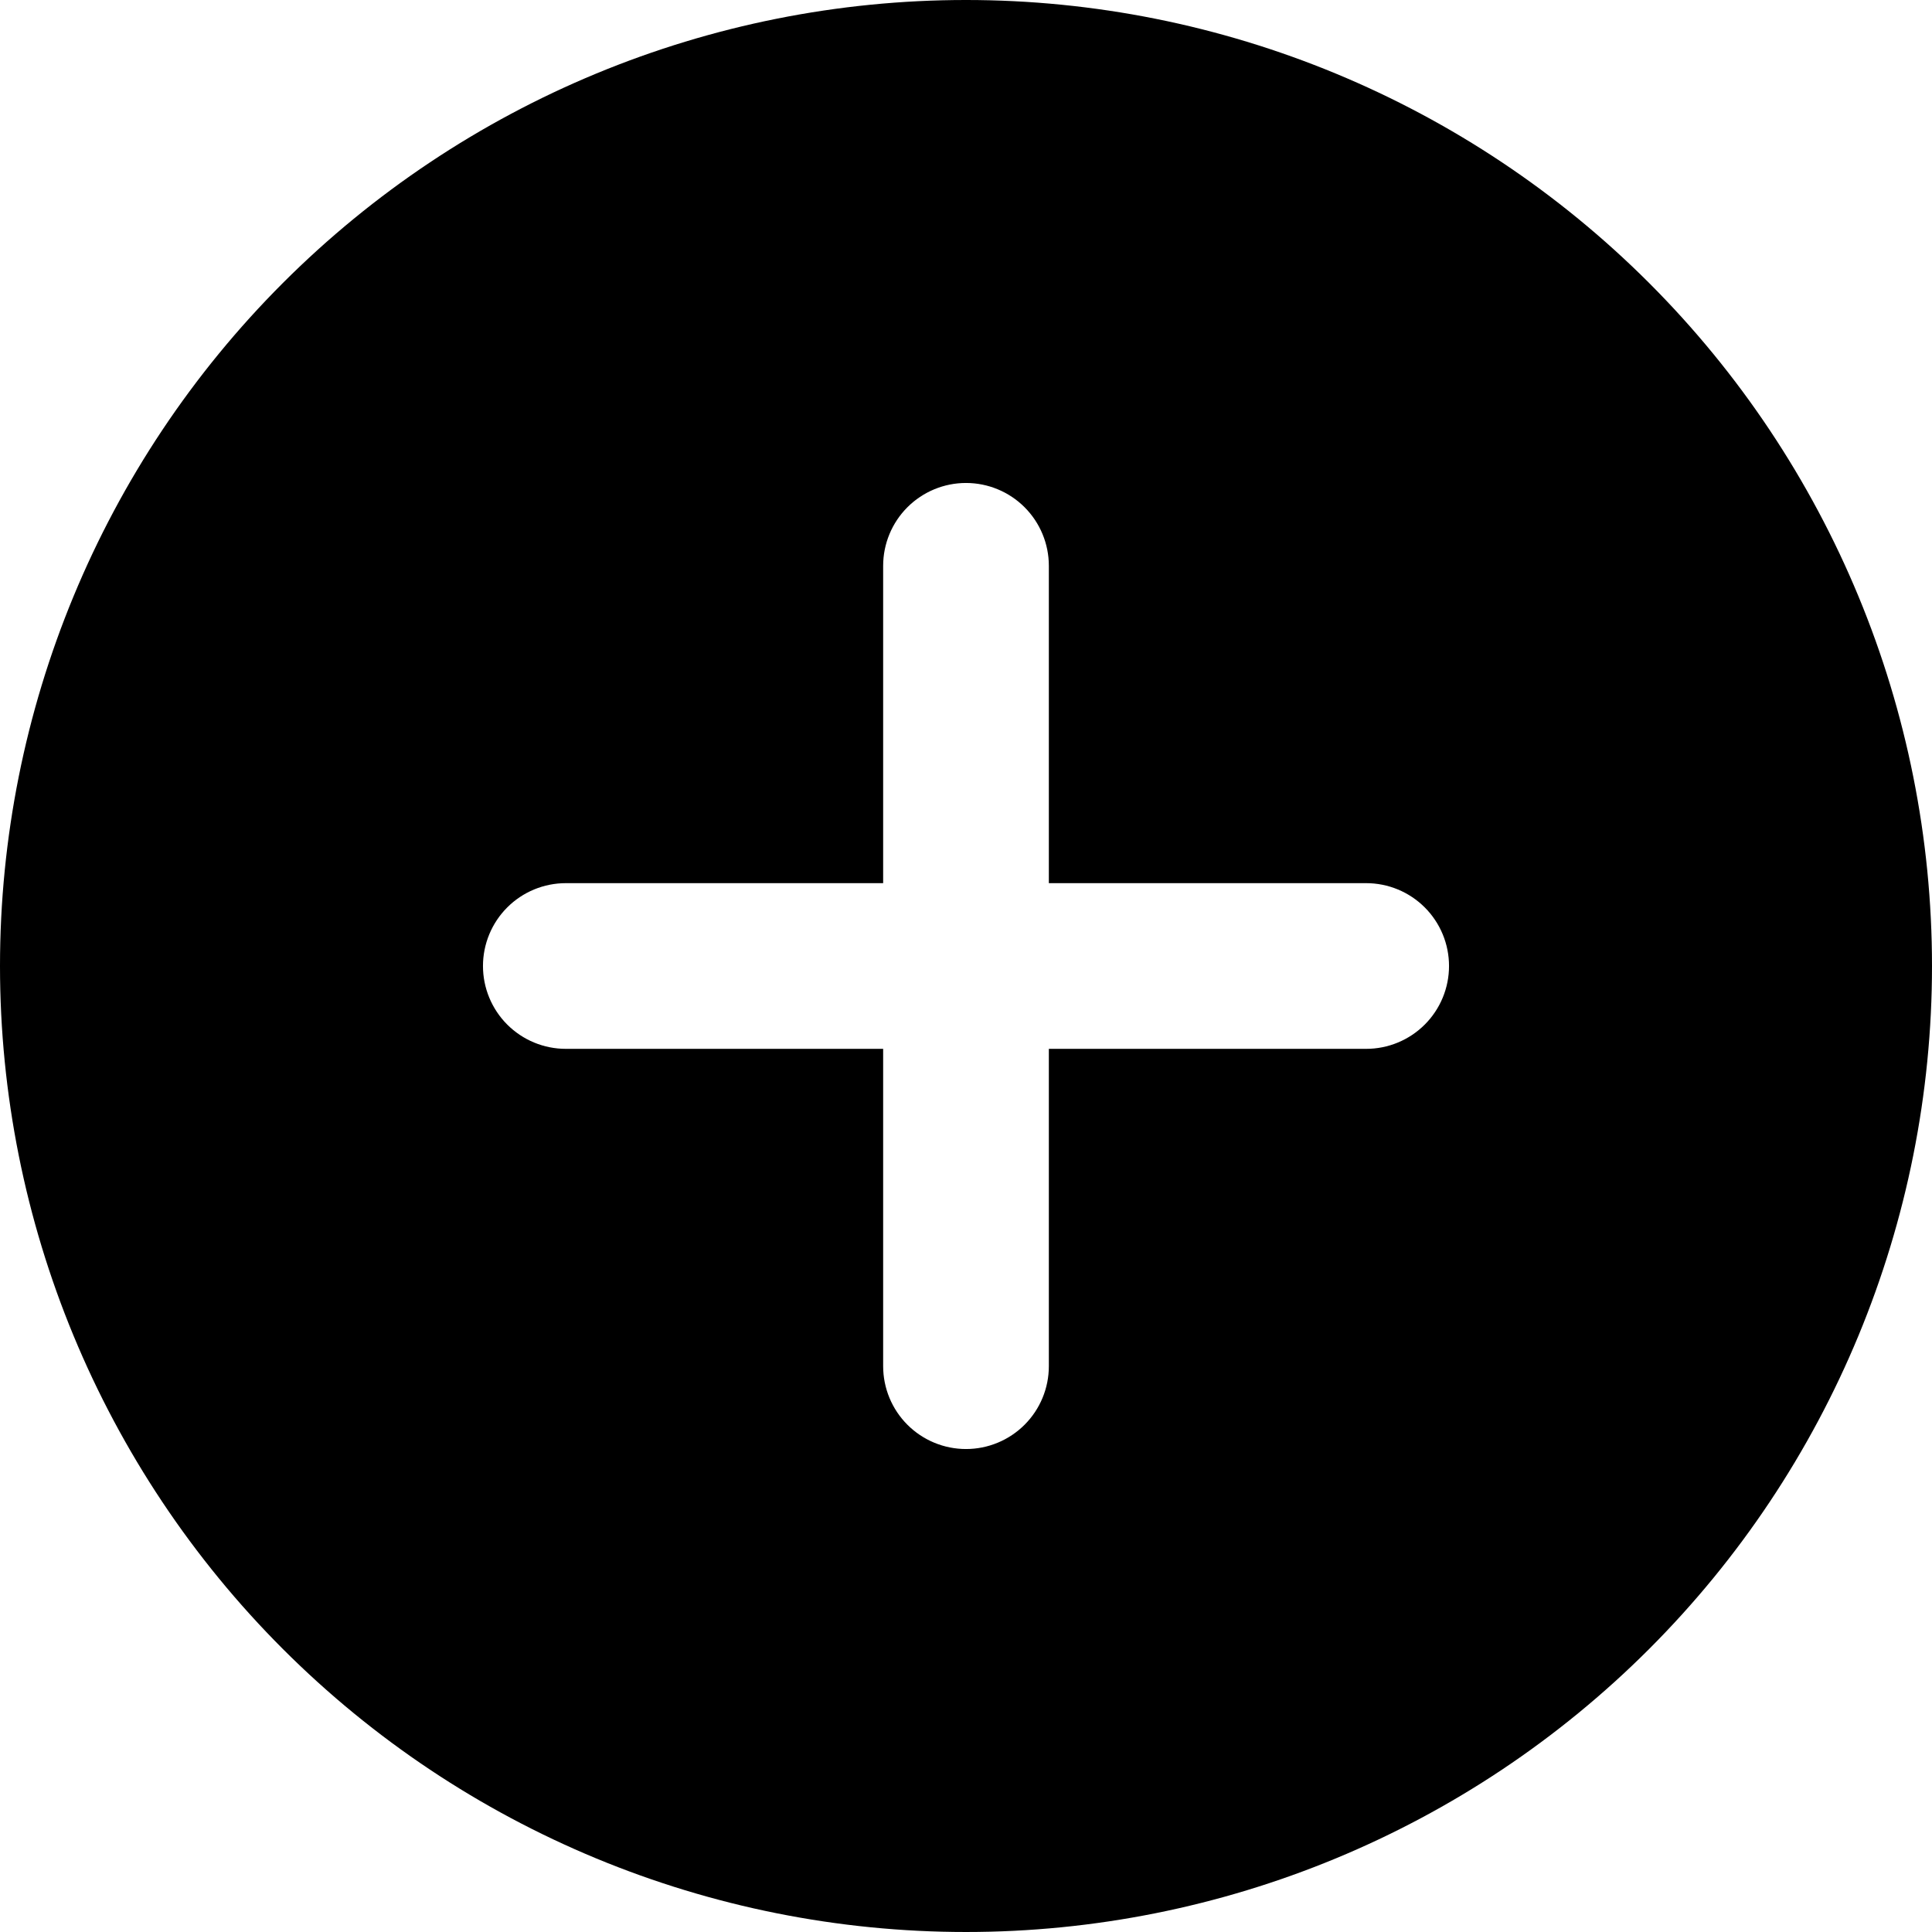 <svg width="896" height="896" viewBox="0 0 896 896" fill="none" xmlns="http://www.w3.org/2000/svg">
<path d="M764.784 131.215C848.8 215.232 896 329.182 896 447.999C896 566.816 848.8 680.767 764.784 764.783C680.768 848.799 566.817 895.999 448 895.999C329.183 895.999 215.232 848.799 131.216 764.783C47.2 680.767 2.07292e-05 566.816 2.07292e-05 447.999C2.07292e-05 329.182 47.2 215.232 131.216 131.215C215.232 47.199 329.183 -0.001 448 -0.001C566.817 -0.001 680.768 47.199 764.784 131.215ZM486.421 409.578V262.409C486.421 252.219 482.373 242.447 475.168 235.241C467.963 228.036 458.19 223.988 448 223.988C437.81 223.988 428.037 228.036 420.832 235.241C413.627 242.447 409.579 252.219 409.579 262.409V409.578L262.41 409.578C257.364 409.578 252.368 410.572 247.707 412.503C243.045 414.433 238.81 417.264 235.242 420.831C231.674 424.399 228.844 428.635 226.913 433.296C224.982 437.958 223.989 442.954 223.989 447.999C223.989 453.045 224.982 458.041 226.913 462.703C228.844 467.364 231.674 471.6 235.242 475.167C238.81 478.735 243.045 481.565 247.707 483.496C252.368 485.427 257.364 486.421 262.41 486.421L409.579 486.421V633.589C409.579 638.635 410.572 643.631 412.503 648.293C414.434 652.954 417.264 657.19 420.832 660.757C424.4 664.325 428.635 667.155 433.297 669.086C437.958 671.017 442.954 672.011 448 672.011C453.046 672.011 458.042 671.017 462.703 669.086C467.365 667.155 471.6 664.325 475.168 660.757C478.736 657.19 481.566 652.954 483.497 648.293C485.428 643.631 486.421 638.635 486.421 633.589V486.421L633.59 486.421C638.636 486.421 643.632 485.427 648.293 483.496C652.955 481.565 657.19 478.735 660.758 475.167C664.326 471.6 667.156 467.364 669.087 462.703C671.018 458.041 672.011 453.045 672.011 447.999C672.011 442.954 671.018 437.958 669.087 433.296C667.156 428.635 664.326 424.399 660.758 420.831C657.19 417.264 652.955 414.433 648.293 412.503C643.632 410.572 638.636 409.578 633.59 409.578L486.421 409.578Z" fill="black"/>
</svg>
